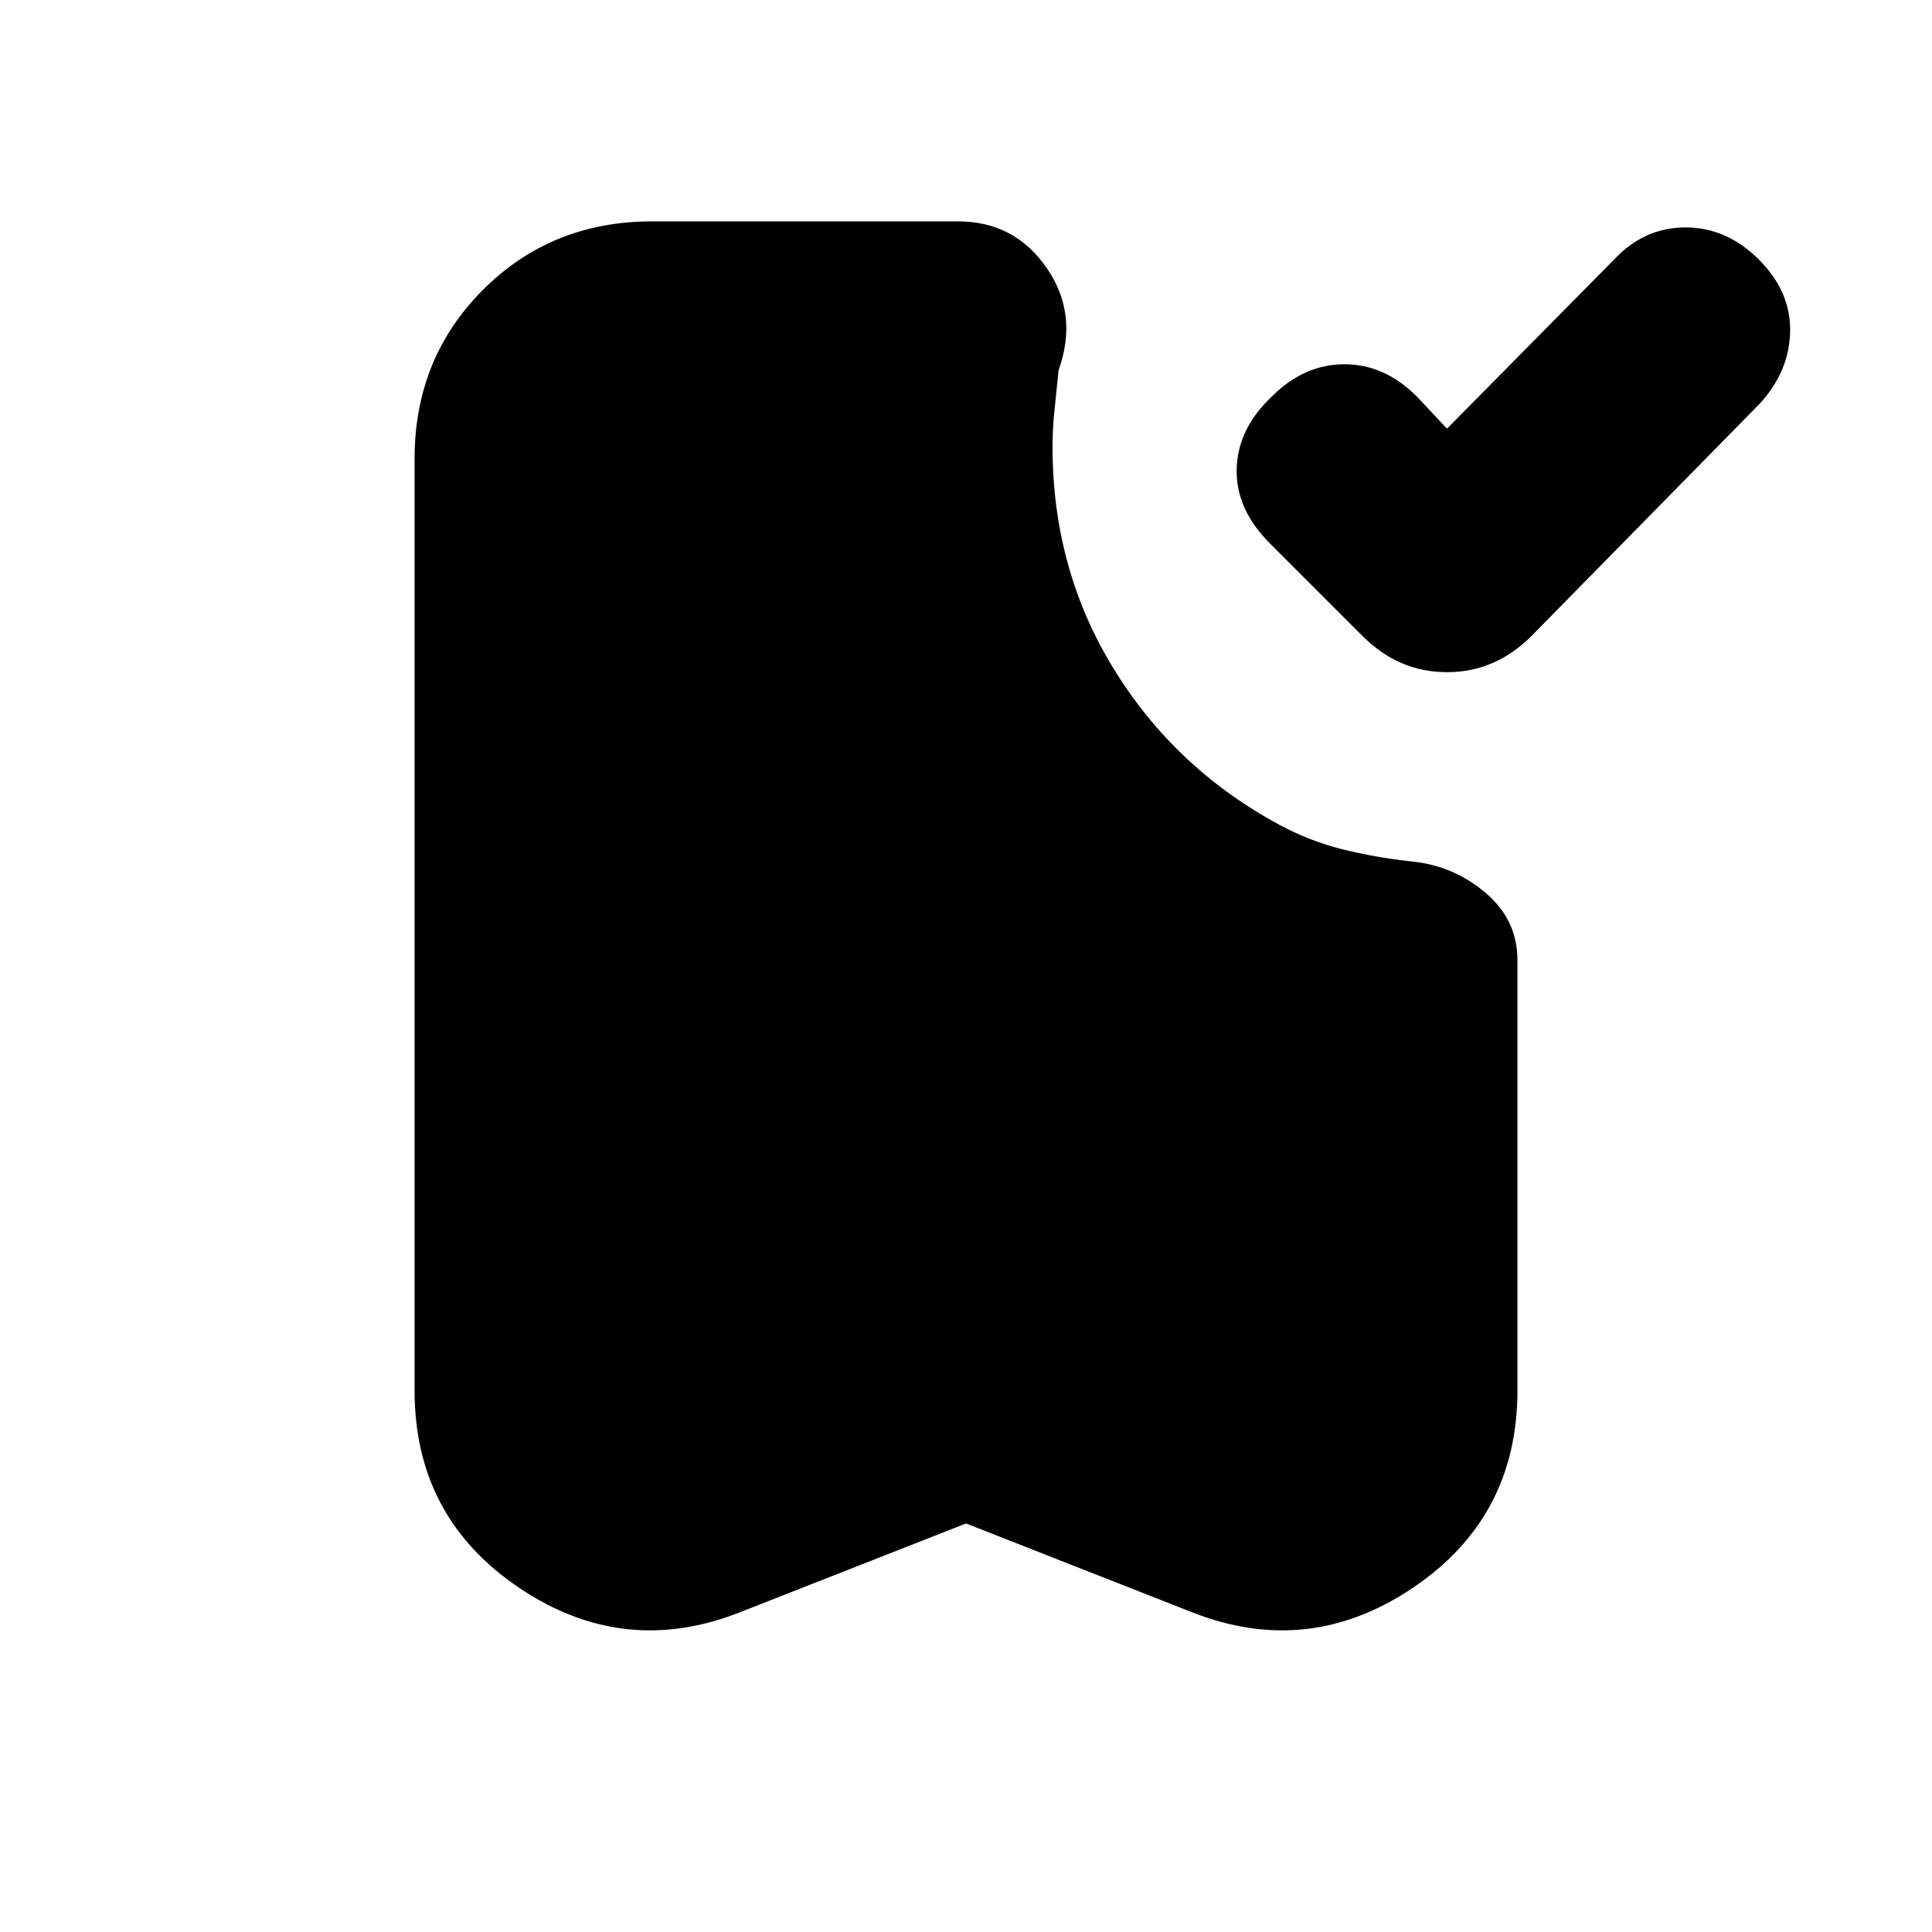 <svg xmlns="http://www.w3.org/2000/svg" height="20" viewBox="0 -960 960 960" width="20"><path d="m719-747 83-84q15-16 35.5-16t36.5 16q16 16 15.5 36T874-759L761-644q-18 18-42 18t-42-18l-46-46q-17-17-16.5-37t17.5-36q16-16 36-16t36 16l15 16ZM480-203l-112 44q-58 23-110-12t-52-98v-463q0-50 34-84t84-34h152q28 0 44 23t6 51q-1 10-2 19.5t-1 18.5q0 61 30.5 110.5T636-550q15 8 31 12t34 6q21 2 37 15.5t16 33.5v214q0 63-52 98t-110 12l-112-44Z"/></svg>